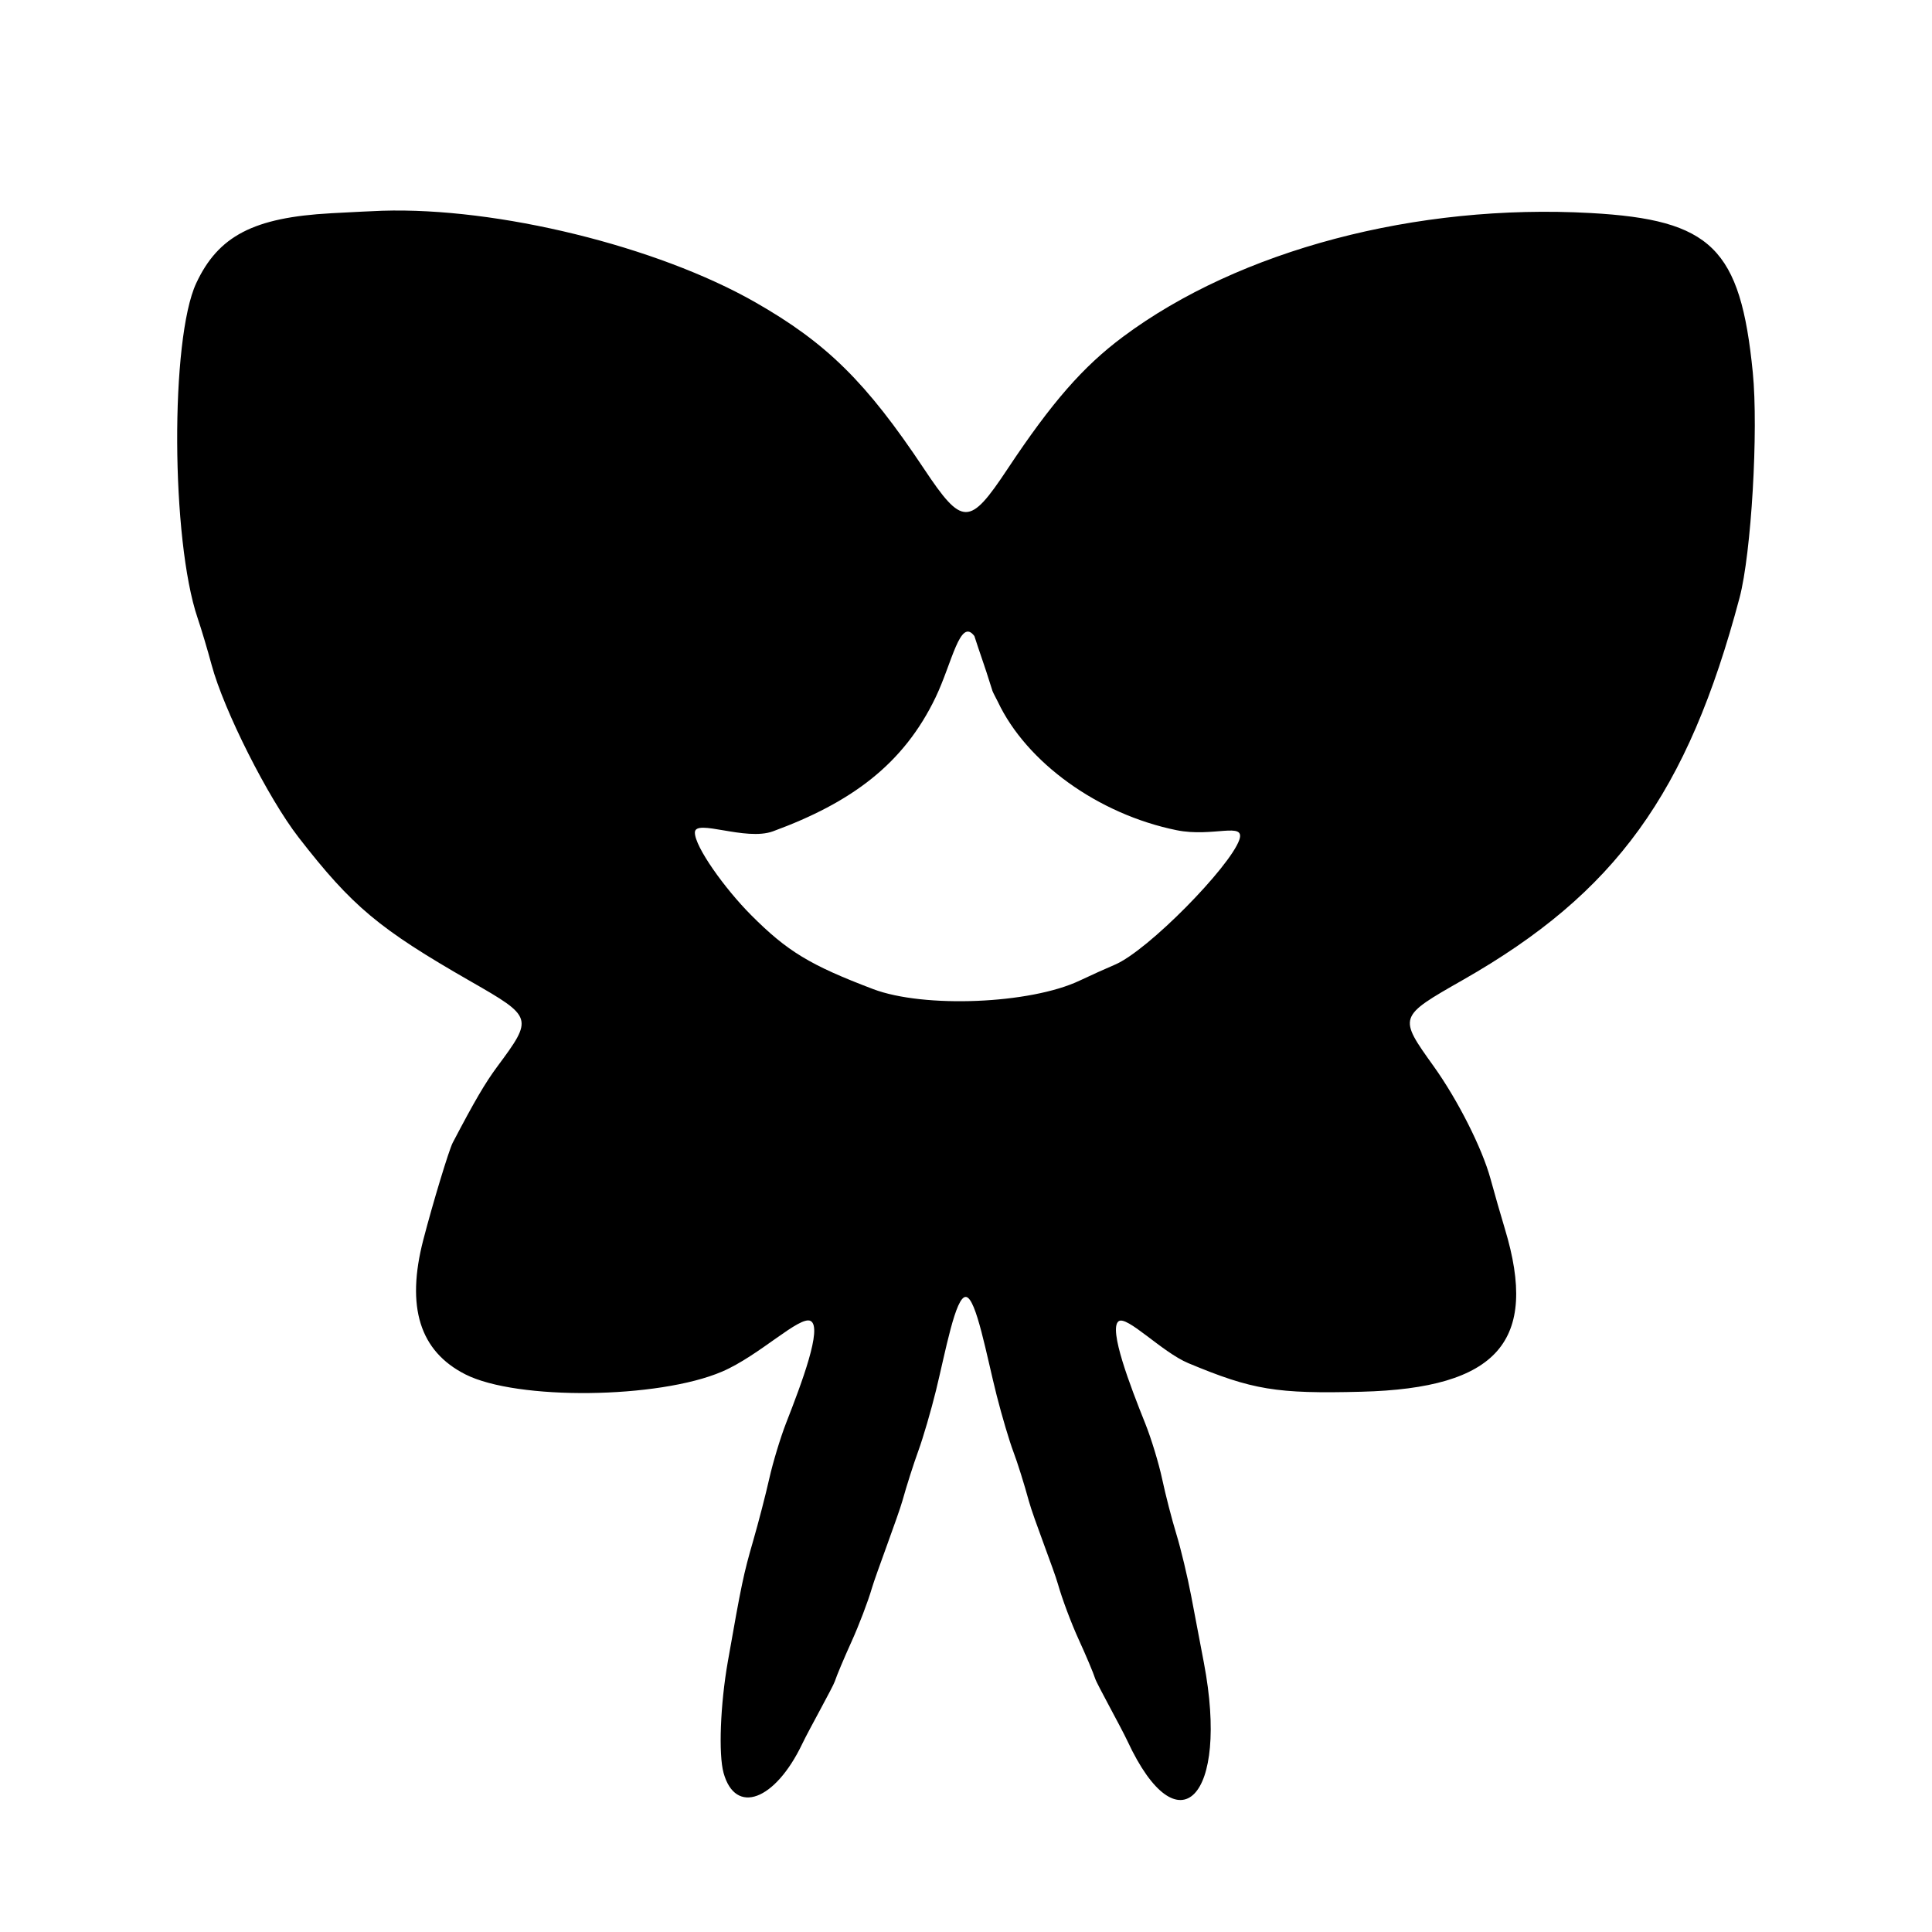 <!-- Generated by IcoMoon.io -->
<svg version="1.1" xmlns="http://www.w3.org/2000/svg" width="1200" height="1200" viewBox="0 0 1200 1200">
<title>type-fairy-alt</title>
<path d="M205.464 132.47c-47.871 2.61-69.898 14.058-83.597 43.455-16.161 34.675-15.63 159.43 0.879 207.977 2.303 6.768 6.206 19.835 8.68 29.036 7.577 28.226 35.089 82.775 54.068 107.221 33.291 42.884 49.845 56.722 107.059 89.515 38.518 22.071 38.693 22.634 16.403 52.68-7.586 10.226-14.16 21.452-27.766 47.42-2.344 4.475-12.388 37.625-18.268 60.302-10.818 41.725-2.223 69.198 26.149 83.577 31.993 16.214 119.797 15.258 159.443-1.731 23.089-9.892 48.332-35.002 54.989-31.438 7.539 4.031-5.648 38.822-15.224 63.352-3.513 9.007-8.211 24.516-10.447 34.473-2.234 9.953-6.754 27.407-10.044 38.781-5.938 20.529-7.268 26.868-15.722 74.974-4.669 26.562-5.85 57.571-2.637 69.141 7.339 26.413 32.011 17.251 48.905-18.161 4.105-8.606 19.095-35.339 20.191-38.747 1.098-3.411 5.767-14.5 10.37-24.646s10.301-25.096 12.654-33.224c2.358-8.13 16.48-45.332 18.979-54.334s6.953-22.968 9.892-31.023c2.944-8.057 7.868-24.898 10.942-37.423 5.83-23.753 12.176-58.787 18.633-58.107 6.375 0.667 12.86 36.746 19.056 61.179 3.234 12.731 7.909 28.48 10.384 34.998 2.482 6.521 6.817 20.327 9.629 30.683 2.82 10.356 15.564 42.684 18.067 51.586 2.5 8.902 8.283 24.33 12.846 34.288s9.175 20.886 10.242 24.298c1.068 3.409 16.070 30.255 20.145 38.999 31.546 67.699 63.296 35.123 47.42-48.649-1.977-10.427-5.51-29.044-7.862-41.368-2.344-12.325-6.524-29.774-9.286-38.781s-6.712-24.341-8.788-34.076c-2.068-9.737-6.798-25.27-10.505-34.52-9.43-23.507-22.846-58.552-16.615-63.479 5.065-4.005 26.975 19.144 43.378 25.992 39.878 16.648 54.715 19.097 107.548 17.74 84.596-2.176 110.215-31.314 89.026-101.252-2.441-8.057-6.446-22.017-8.902-31.023-5.15-18.899-20.297-48.901-35.244-69.804-22.121-30.929-22.196-30.714 18.185-53.739 94.775-54.027 139.453-115.77 171.748-237.312 7.307-27.504 11.798-103.943 8.224-139.978-7.649-77.16-25.622-94.834-100.672-99.002-108.386-6.021-218.244 23.029-290.436 76.807-24.884 18.531-44.324 40.788-71.825 82.222-23.665 35.663-28.002 35.632-51.96-0.343-35.762-53.698-60.404-77.999-104.742-103.294-60.949-34.766-160.027-59.064-231.666-56.814-4.268 0.135-18.635 0.838-31.932 1.562zM611.433 413.688c1.678 4.739 3.163 9.916 5.026 15.523 0.35 1.054 2.805 5.582 3.267 6.56 17.828 37.868 62.505 70 111.067 79.875 22.509 4.577 42.98-5.541 38.95 6.021-5.83 16.726-56.639 68.797-77.362 77.558-5.194 2.193-14.978 6.619-21.751 9.831-30.653 14.561-96.763 17.276-128.363 5.271-39.165-14.873-53.266-23.429-75.648-45.86-16.477-16.521-35.17-42.679-35.018-51.425s31.427 5.573 48.514-0.697c48.696-17.88 81.083-41.68 101.020-83.234 10.179-21.21 15.197-49.93 24.076-38.026 0 0 4.011 12.325 6.231 18.592z"></path>
</svg>
